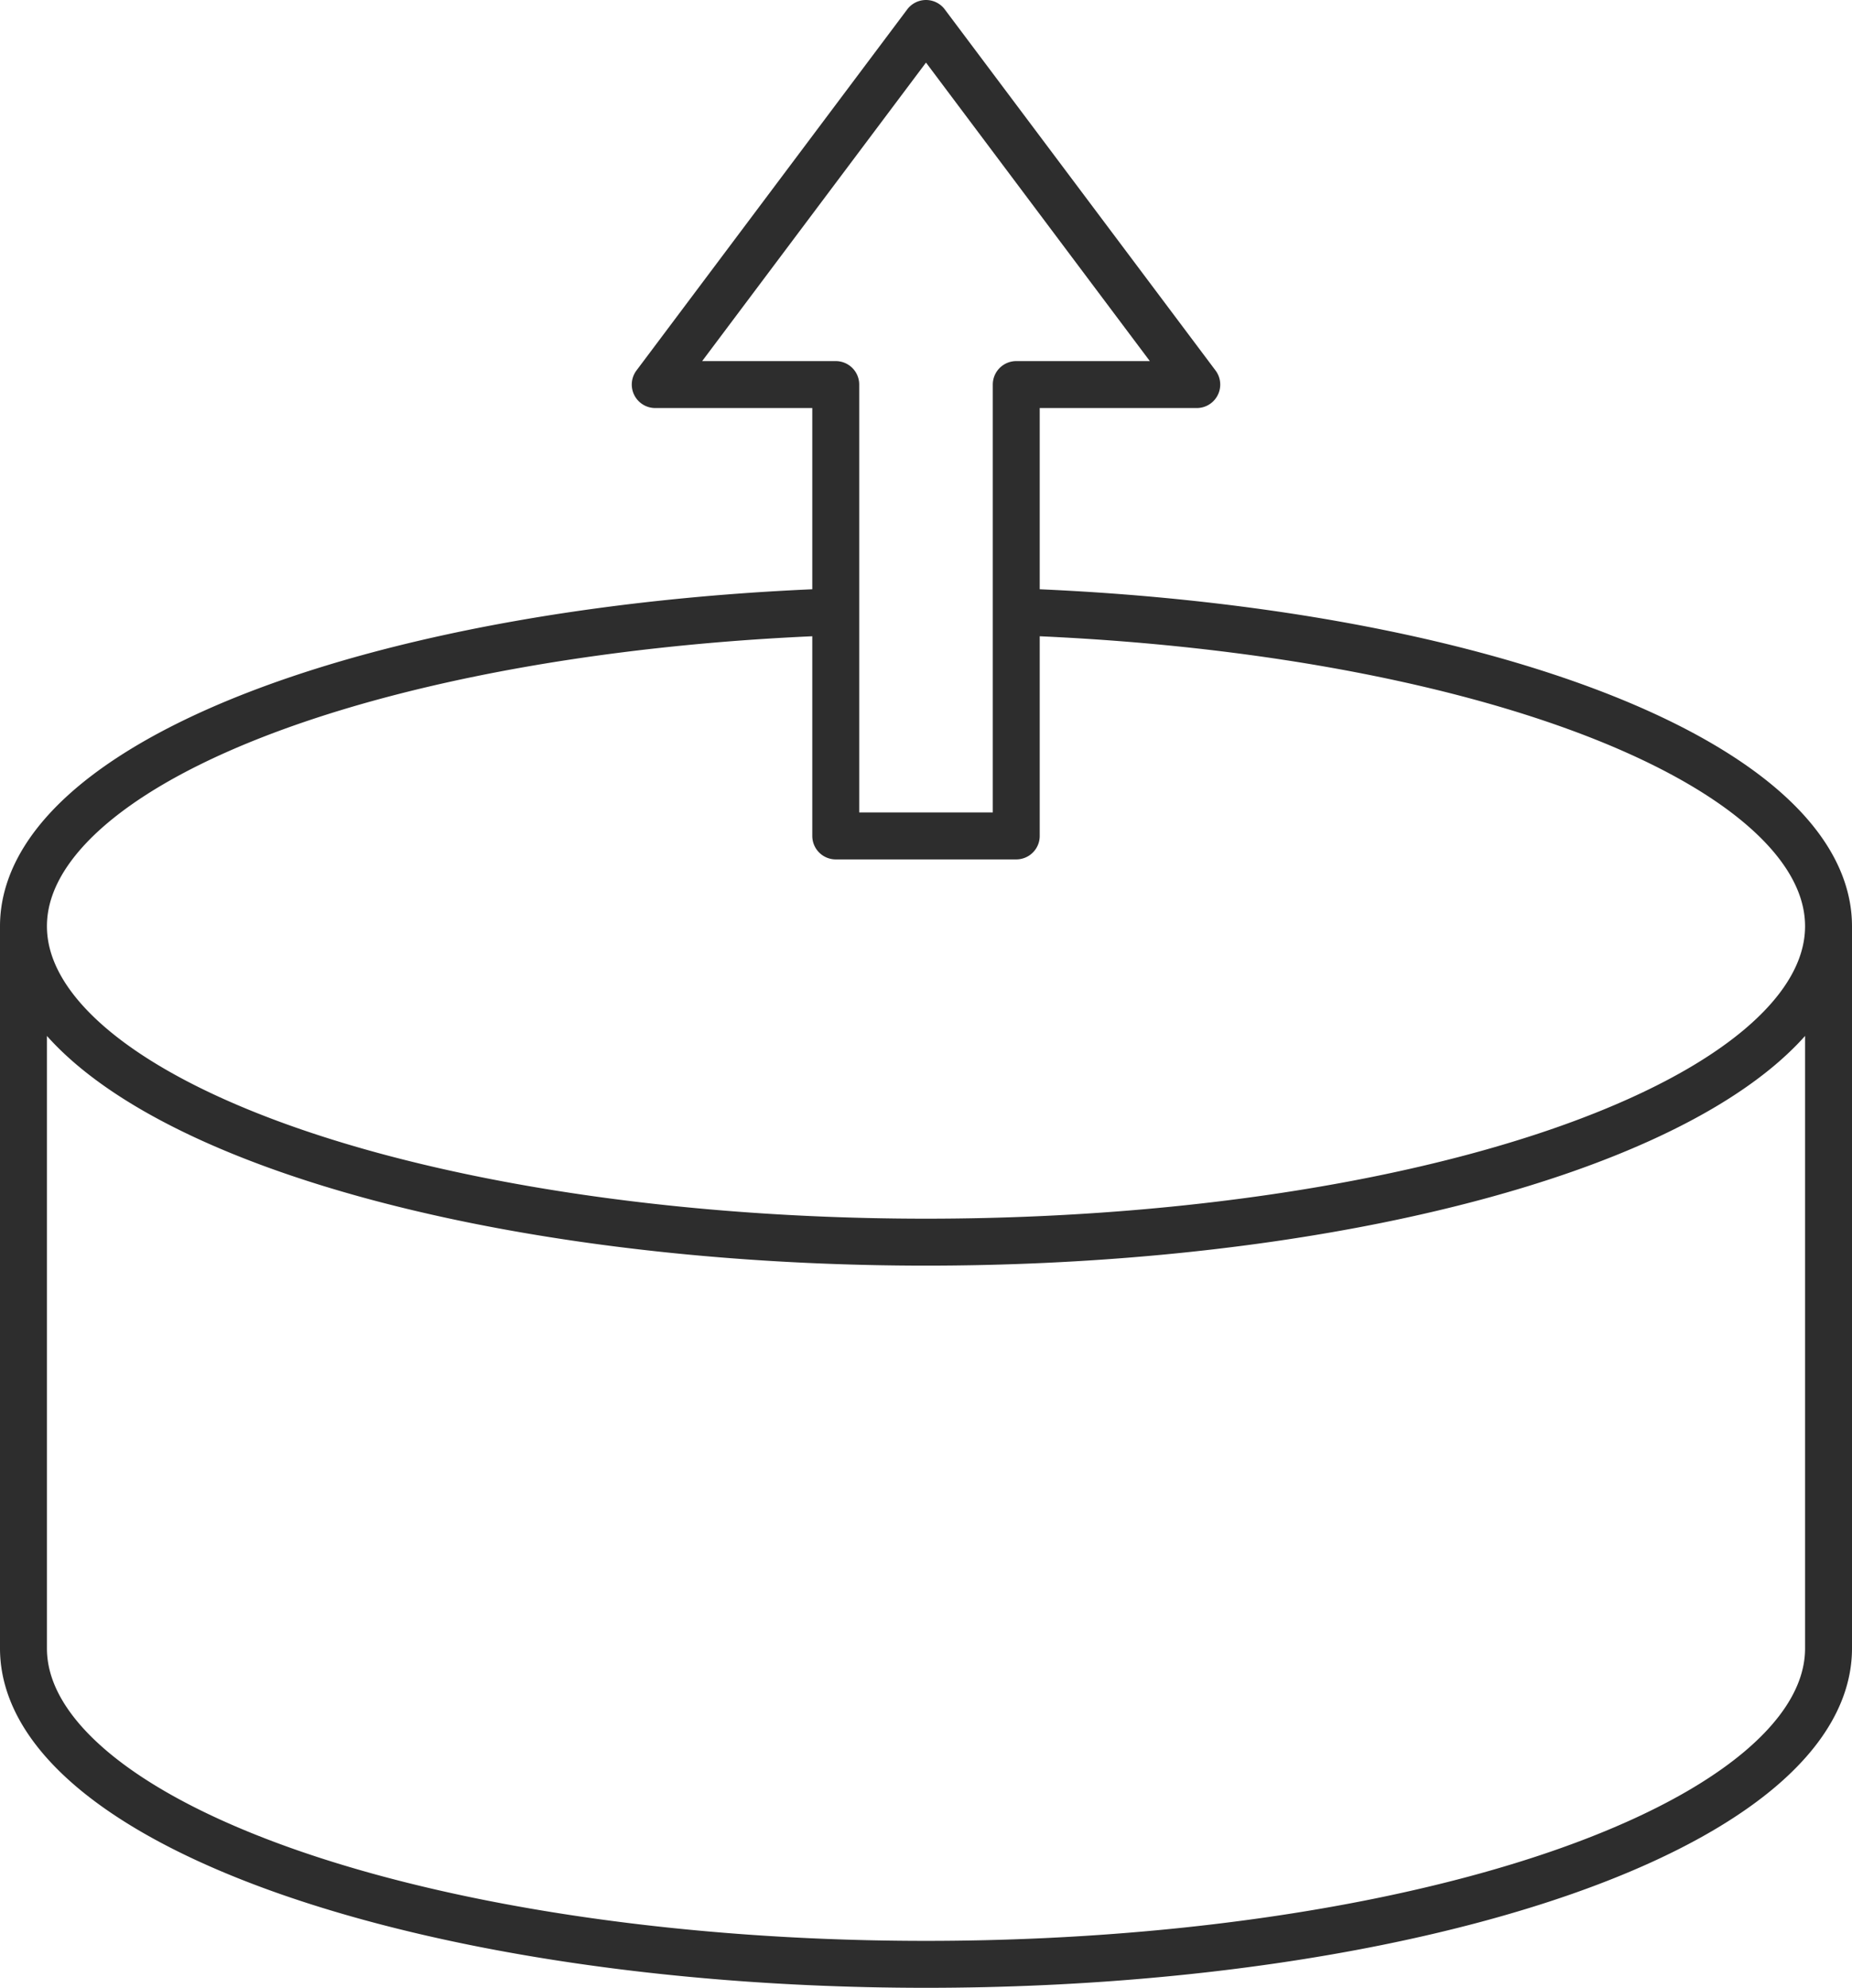 <?xml version="1.0" encoding="UTF-8" standalone="no"?>
<!-- Created with Inkscape (http://www.inkscape.org/) -->

<svg
   width="394.615"
   height="423.461"
   viewBox="0 0 102.6 110.1"
   version="1.1"
   id="svg1"
   xmlns="http://www.w3.org/2000/svg"
   xmlns:svg="http://www.w3.org/2000/svg">
  <defs
     id="defs1" />
  <g
     id="g132"
     style="display:inline"
     transform="translate(-13.7,-8.7)">
    <path
       id="path241"
       style="display:inline;fill:none;fill-opacity:1;stroke:#2d2d2d;stroke-width:2.6;stroke-linecap:round;stroke-linejoin:round;stroke-dasharray:none;stroke-opacity:1;paint-order:markers fill stroke"
       d="M 60,55 H 70 V 30 H 80 L 65,10 50,30 H 60 Z m 55,5 V 100 M 15,60 v 40 0 M 115,100 v 0 A 50,17.5 0 0 1 65,117.5 50,17.5 0 0 1 15,100 M 70.001,42.588 A 50,17.5 0 0 1 115,60 v 0 A 50,17.5 0 0 1 65,77.5 50,17.5 0 0 1 15,60 50,17.5 0 0 1 59.996,42.588" />
  </g>
</svg>
